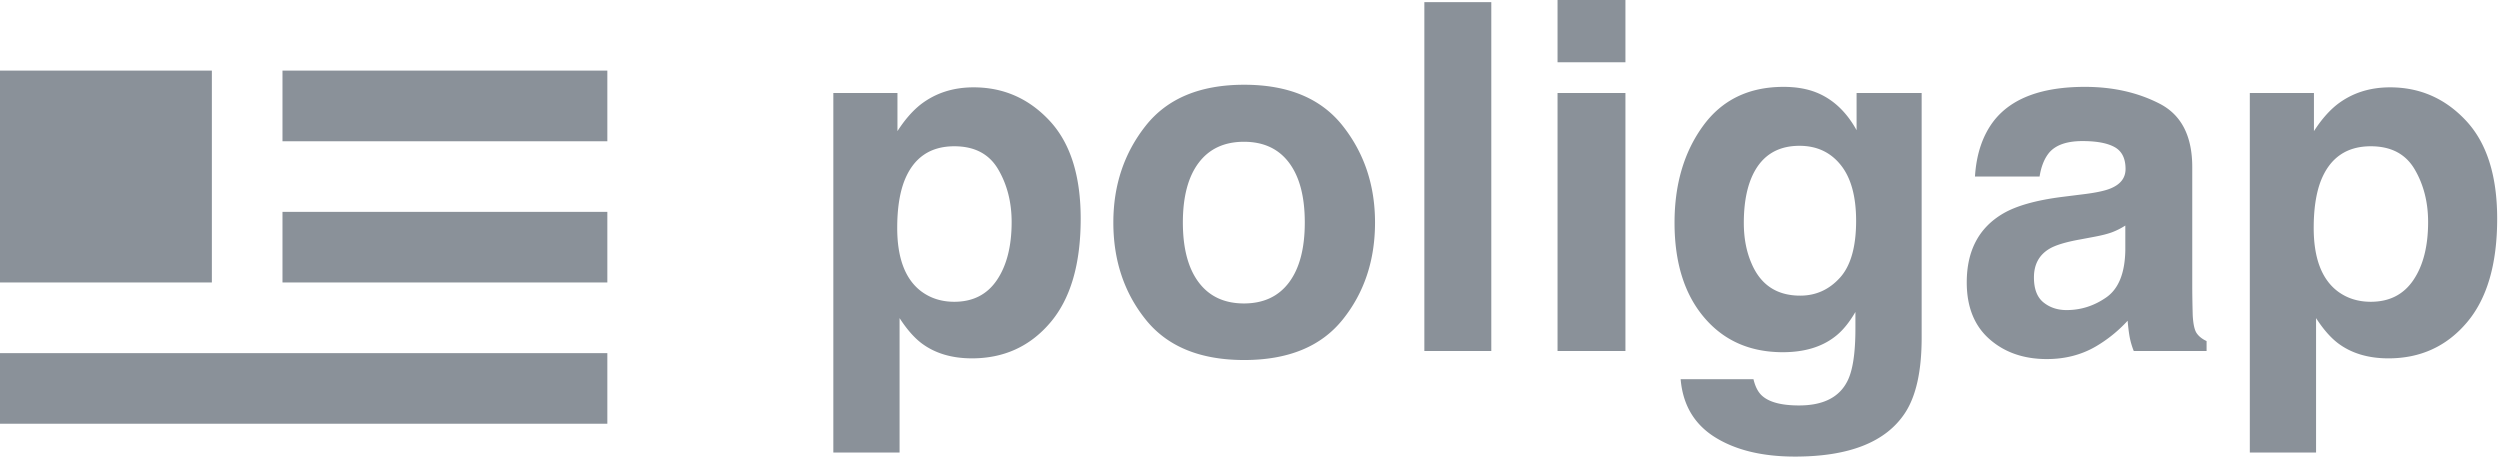 <svg width="177" height="33" viewBox="0 0 177 33" xmlns="http://www.w3.org/2000/svg"><title>bigPoligap</title><g fill="#8A9199" fill-rule="evenodd"><path d="M20 5h23v5H20zM20 15h23v5H20zM0 25h43v5H0zM0 5h15v15H0zM70.667 11.982c-.638-1.084-1.672-1.626-3.102-1.626-1.718 0-2.9.821-3.542 2.464-.333.871-.5 1.977-.5 3.318 0 2.122.56 3.614 1.68 4.474.666.503 1.453.754 2.362.754 1.32 0 2.326-.514 3.019-1.542.693-1.027 1.04-2.396 1.04-4.105 0-1.408-.32-2.653-.957-3.737zm3.642-3.436c1.47 1.576 2.204 3.888 2.204 6.938 0 3.218-.718 5.67-2.154 7.357-1.436 1.687-3.285 2.53-5.547 2.53-1.44 0-2.638-.363-3.592-1.089-.521-.402-1.031-.989-1.53-1.76v9.519H59V6.586h4.54v2.698c.51-.793 1.054-1.419 1.63-1.877 1.054-.816 2.306-1.223 3.759-1.223 2.118 0 3.911.787 5.38 2.362zm16.956 11.446c.743-.994 1.114-2.407 1.114-4.24 0-1.832-.371-3.242-1.114-4.231-.743-.989-1.808-1.483-3.193-1.483-1.386 0-2.454.494-3.202 1.483-.748.989-1.123 2.4-1.123 4.231 0 1.833.375 3.246 1.123 4.24.748.994 1.816 1.492 3.202 1.492 1.385 0 2.45-.498 3.193-1.492zm3.792 2.64c-1.53 1.904-3.853 2.857-6.969 2.857-3.115 0-5.438-.953-6.968-2.858-1.53-1.904-2.295-4.197-2.295-6.879 0-2.636.765-4.92 2.295-6.854C82.65 6.966 84.973 6 88.088 6c3.116 0 5.439.967 6.969 2.9 1.53 1.932 2.295 4.217 2.295 6.853 0 2.682-.765 4.975-2.295 6.88zm10.527 2.22h-4.74V.15h4.74v24.7zm9.497-20.445h-4.807V0h4.807v4.407zm-4.807 2.179h4.807v18.266h-4.807V6.586zm19.991 13.08c.765-.844 1.148-2.188 1.148-4.031 0-1.732-.363-3.05-1.09-3.955-.726-.905-1.699-1.357-2.918-1.357-1.664 0-2.811.787-3.443 2.363-.333.838-.5 1.87-.5 3.1 0 1.061.178 2.005.533 2.832.643 1.542 1.796 2.313 3.46 2.313 1.108 0 2.045-.422 2.81-1.266zm-1.613-13.097c1.153.48 2.084 1.363 2.794 2.648V6.586h4.607v17.327c0 2.358-.394 4.134-1.181 5.33-1.353 2.055-3.947 3.083-7.783 3.083-2.318 0-4.208-.458-5.672-1.374-1.463-.916-2.273-2.285-2.428-4.106h5.156c.133.559.35.96.648 1.207.51.435 1.37.653 2.578.653 1.708 0 2.85-.575 3.426-1.726.377-.737.566-1.977.566-3.72v-1.173c-.455.782-.943 1.368-1.464 1.76-.942.726-2.167 1.089-3.675 1.089-2.329 0-4.189-.824-5.58-2.472-1.392-1.648-2.087-3.88-2.087-6.695 0-2.715.67-4.997 2.012-6.845 1.342-1.85 3.243-2.774 5.705-2.774.909 0 1.702.14 2.378.42zm21.82 9.401c-.3.19-.601.344-.906.461-.305.117-.724.226-1.256.327l-1.064.2c-.998.18-1.713.398-2.146.654-.732.436-1.097 1.112-1.097 2.028 0 .816.224 1.405.673 1.768.45.363.995.545 1.638.545 1.02 0 1.96-.302 2.82-.905.859-.603 1.305-1.704 1.338-3.301V15.97zm-2.877-2.229c.876-.111 1.502-.251 1.88-.419.676-.29 1.014-.742 1.014-1.357 0-.748-.258-1.265-.774-1.55-.515-.285-1.272-.427-2.27-.427-1.12 0-1.912.279-2.378.838-.333.413-.554.971-.665 1.675h-4.574c.1-1.597.543-2.91 1.33-3.938 1.254-1.609 3.404-2.413 6.454-2.413 1.984 0 3.747.397 5.288 1.19 1.542.793 2.312 2.29 2.312 4.491v8.379c0 .58.011 1.285.033 2.111.034.626.128 1.05.283 1.274.155.223.388.408.699.553v.704h-5.156a5.35 5.35 0 0 1-.3-1.04c-.055-.323-.1-.692-.133-1.105a9.752 9.752 0 0 1-2.261 1.826c-1.02.593-2.174.889-3.46.889-1.64 0-2.996-.472-4.066-1.416-1.07-.944-1.605-2.282-1.605-4.014 0-2.245.86-3.871 2.578-4.876.942-.548 2.328-.939 4.158-1.173l1.613-.202zm23.359-1.76c-.638-1.083-1.672-1.625-3.102-1.625-1.719 0-2.9.821-3.543 2.464-.332.871-.499 1.977-.499 3.318 0 2.122.56 3.614 1.68 4.474.665.503 1.453.754 2.362.754 1.32 0 2.325-.514 3.018-1.542.693-1.027 1.04-2.396 1.04-4.105 0-1.408-.319-2.653-.956-3.737zm3.642-3.435c1.469 1.576 2.204 3.888 2.204 6.938 0 3.218-.718 5.67-2.154 7.357-1.436 1.687-3.285 2.53-5.547 2.53-1.441 0-2.639-.363-3.592-1.089-.521-.402-1.031-.989-1.53-1.76v9.519h-4.69V6.586h4.54v2.698c.51-.793 1.053-1.419 1.63-1.877 1.053-.816 2.306-1.223 3.759-1.223 2.117 0 3.91.787 5.38 2.362z"/></g></svg>